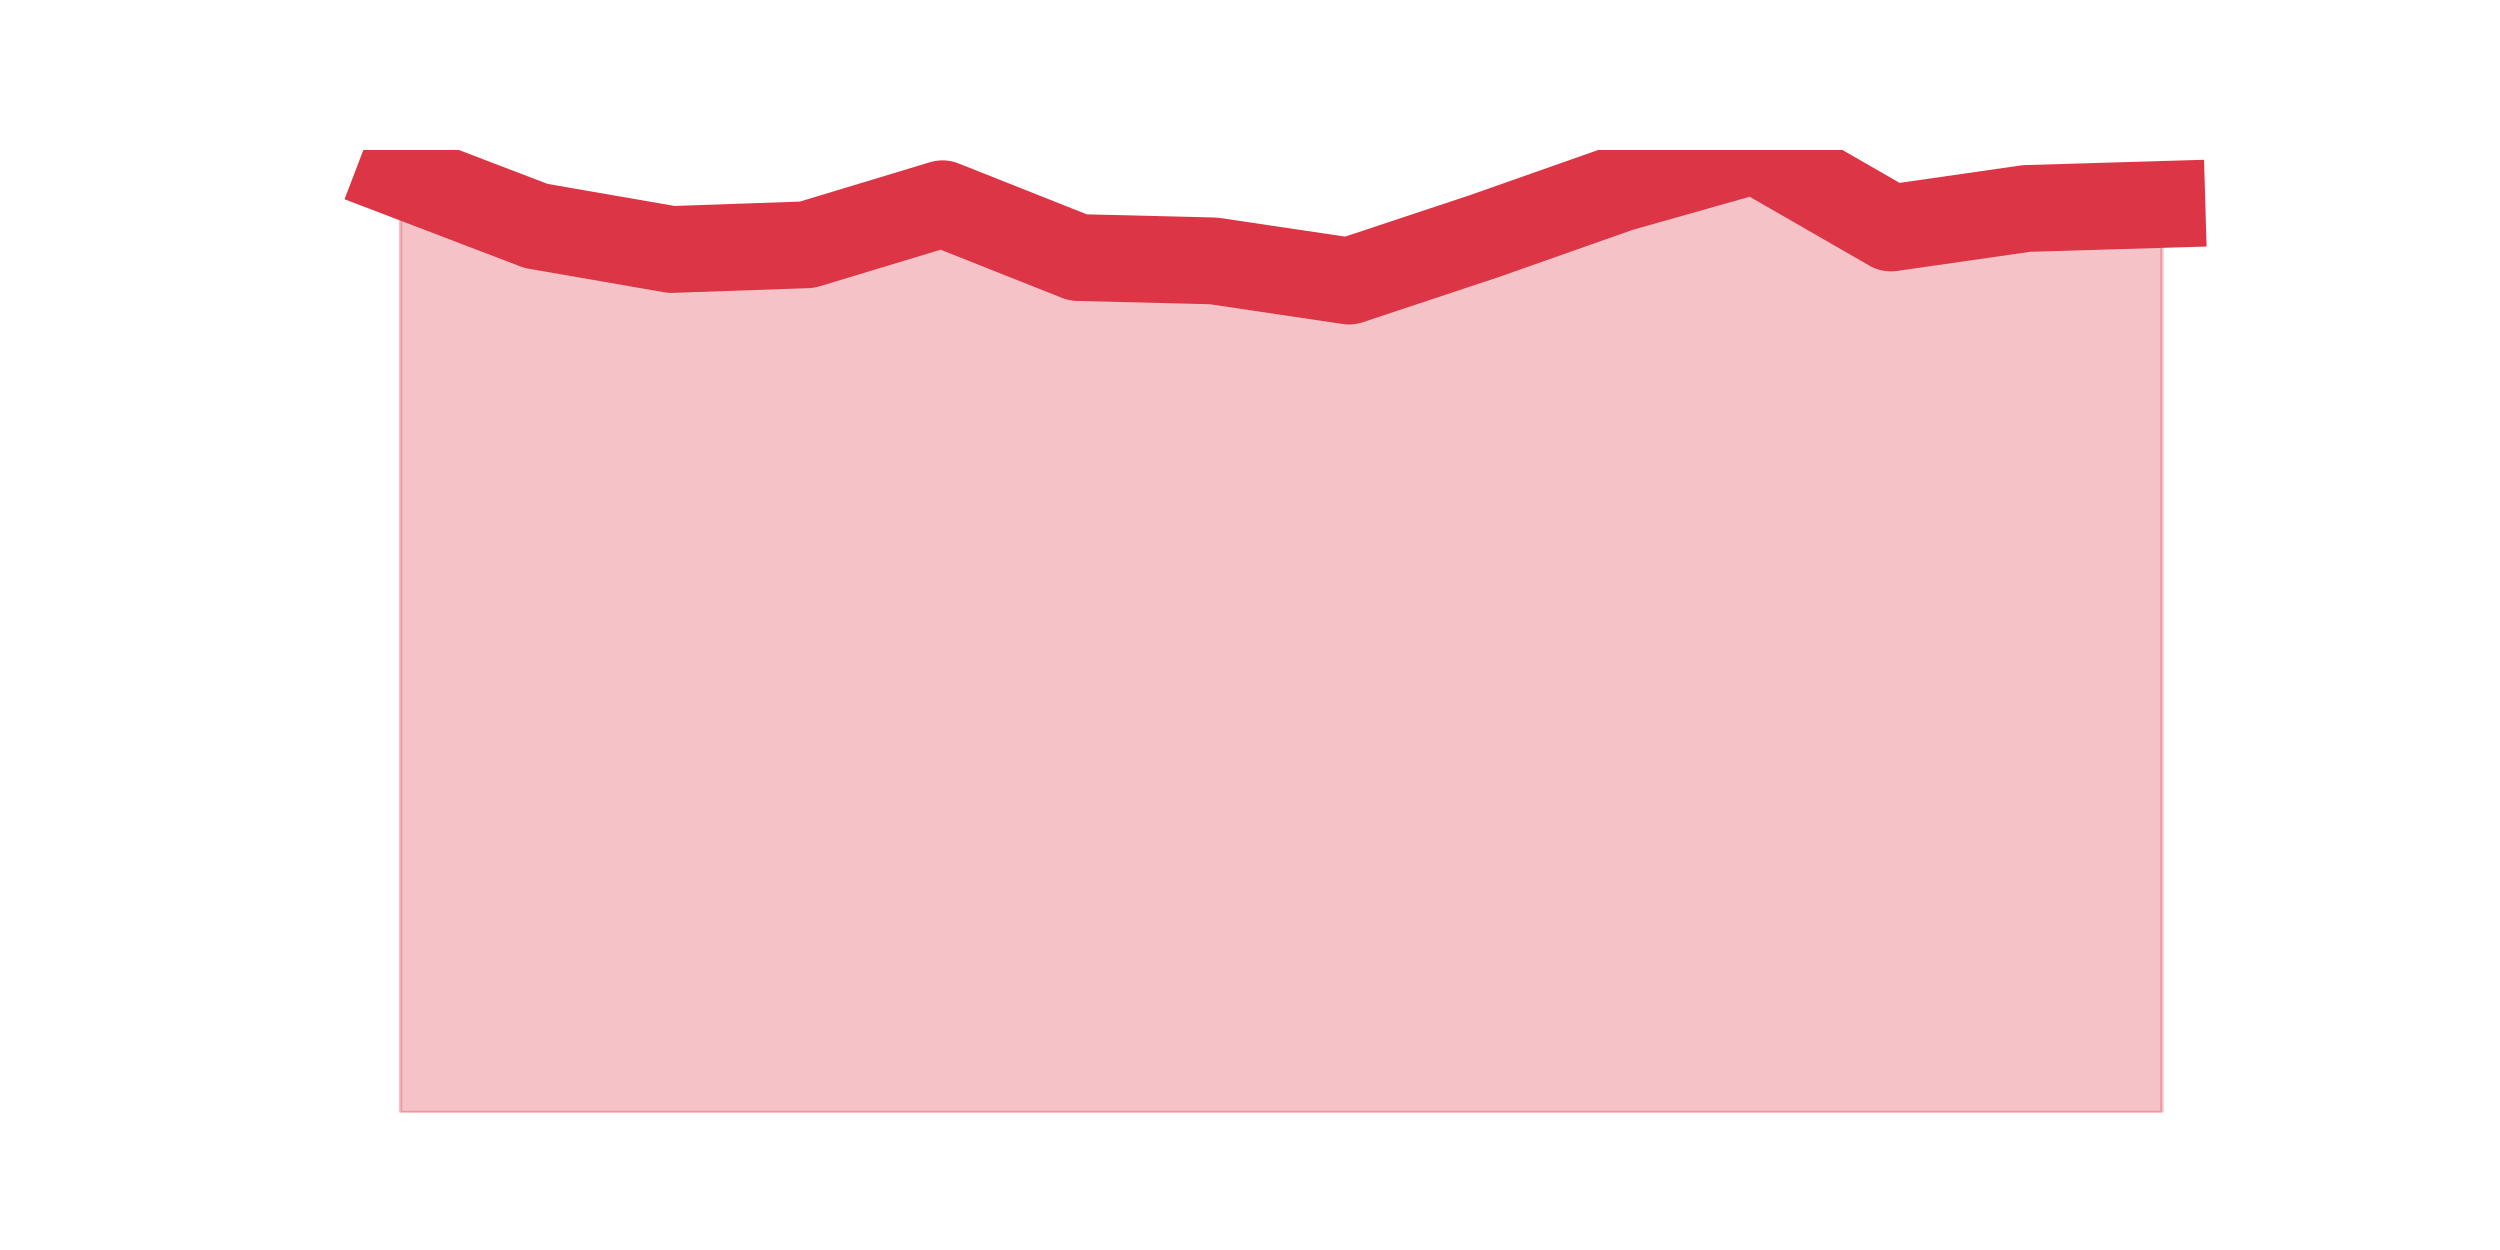 <?xml version="1.0" encoding="utf-8" standalone="no"?>
<!DOCTYPE svg PUBLIC "-//W3C//DTD SVG 1.1//EN"
  "http://www.w3.org/Graphics/SVG/1.1/DTD/svg11.dtd">
<svg height="360pt" version="1.1" viewBox="0 0 720 360" width="720pt" xmlns="http://www.w3.org/2000/svg" xmlns:xlink="http://www.w3.org/1999/xlink">
 <defs>
  <style type="text/css">*{stroke-linecap:butt;stroke-linejoin:round;}</style>
 </defs>
 <g id="figure_1">
  <g id="patch_1">
   <path d="M 0 360 
L 720 360 
L 720 0 
L 0 0 
z
" style="fill:none;"/>
  </g>
  <g id="axes_1">
   <g id="matplotlib.axis_1"/>
   <g id="matplotlib.axis_2"/>
   <g id="PolyCollection_1">
    <defs>
     <path d="M 115.364 -309.831 
L 115.364 -39.6 
L 154.385 -39.6 
L 193.406 -39.6 
L 232.427 -39.6 
L 271.448 -39.6 
L 310.469 -39.6 
L 349.49 -39.6 
L 388.51 -39.6 
L 427.531 -39.6 
L 466.552 -39.6 
L 505.573 -39.6 
L 544.594 -39.6 
L 583.615 -39.6 
L 622.636 -39.6 
L 622.636 -301.12 
L 622.636 -301.12 
L 583.615 -299.959 
L 544.594 -294.345 
L 505.573 -316.8 
L 466.552 -305.766 
L 427.531 -292.022 
L 388.51 -279.053 
L 349.49 -284.86 
L 310.469 -285.828 
L 271.448 -301.314 
L 232.427 -289.506 
L 193.406 -288.151 
L 154.385 -294.926 
L 115.364 -309.831 
z
" id="mc9d51d299c" style="stroke:#dc3545;stroke-opacity:0.3;"/>
    </defs>
    <g clip-path="url(#p791da420d4)">
     <use style="fill:#dc3545;fill-opacity:0.3;stroke:#dc3545;stroke-opacity:0.3;" x="0" xlink:href="#mc9d51d299c" y="360"/>
    </g>
   </g>
   <g id="line2d_1">
    <path clip-path="url(#p791da420d4)" d="M 115.364 50.169 
L 154.385 65.074 
L 193.406 71.849 
L 232.427 70.494 
L 271.448 58.686 
L 310.469 74.172 
L 349.49 75.14 
L 388.51 80.947 
L 427.531 67.978 
L 466.552 54.234 
L 505.573 43.2 
L 544.594 65.655 
L 583.615 60.041 
L 622.636 58.88 
" style="fill:none;stroke:#dc3545;stroke-linecap:square;stroke-width:25;"/>
   </g>
  </g>
 </g>
 <defs>
  <clipPath id="p791da420d4">
   <rect height="277.2" width="558" x="90" y="43.2"/>
  </clipPath>
 </defs>
</svg>
